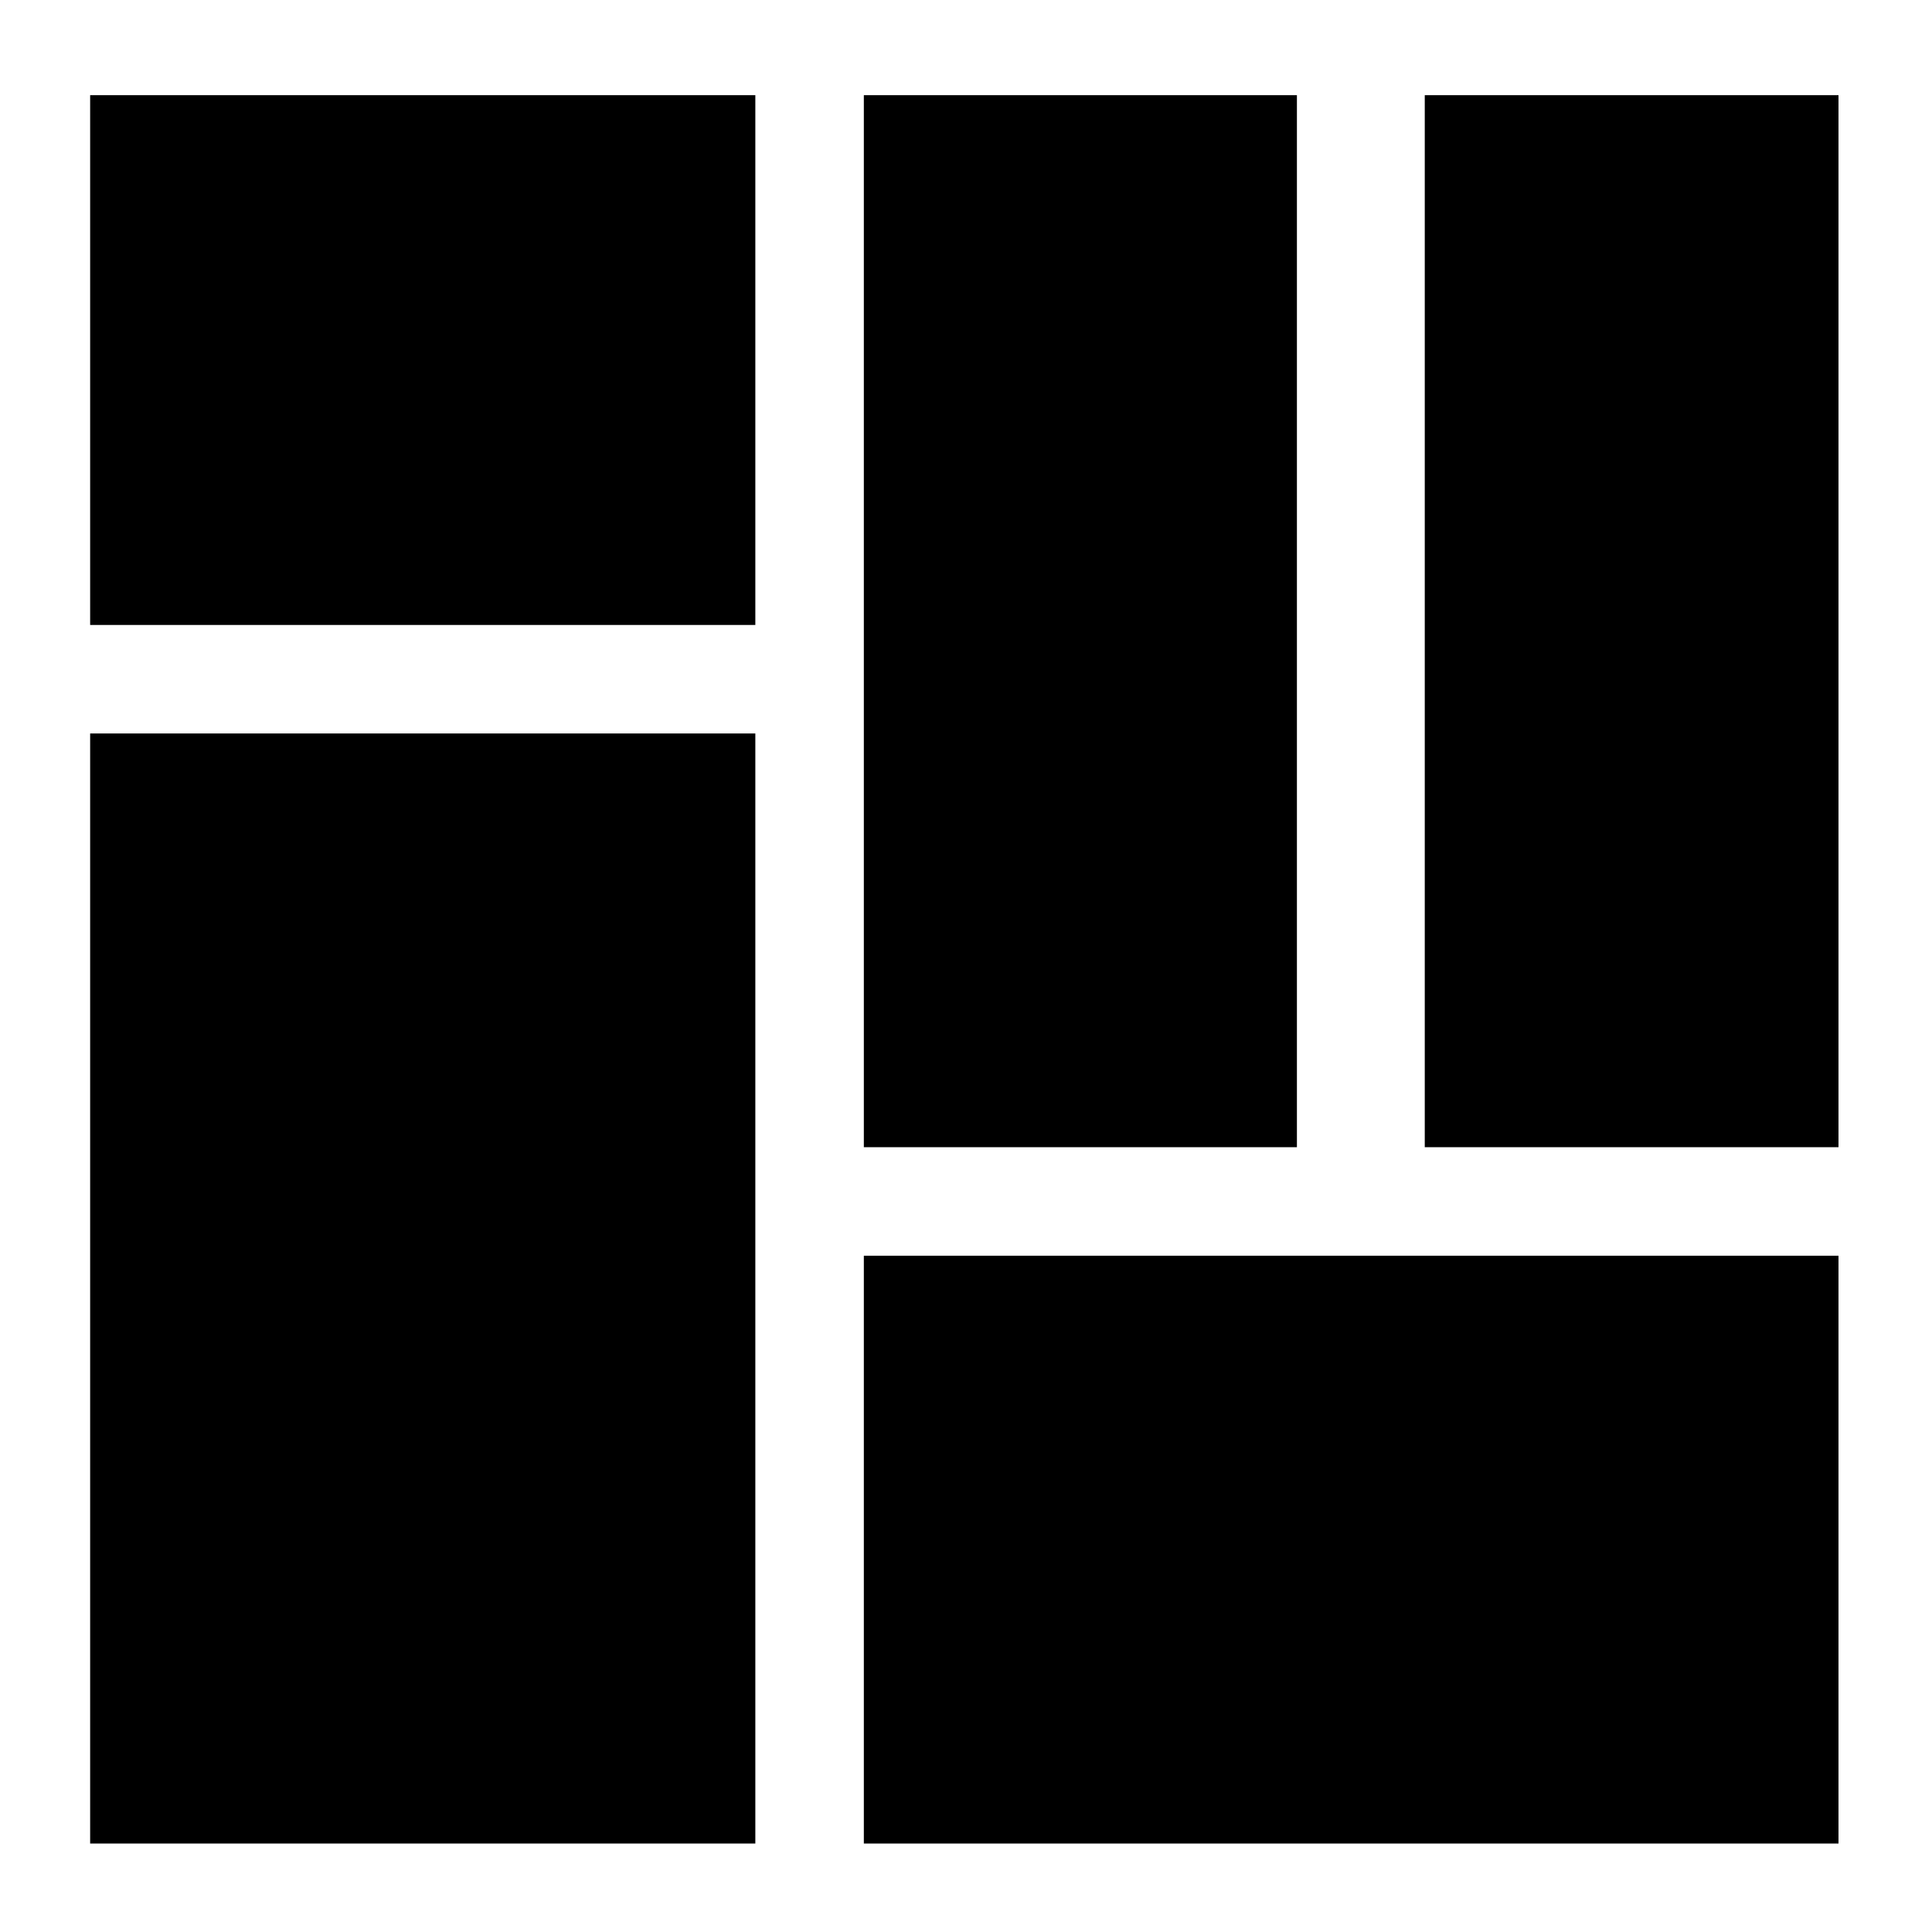 <svg width="256" height="256" xmlns="http://www.w3.org/2000/svg">
 <g>
  <title>background</title>
  <rect fill="none" id="canvas_background" height="258" width="258" y="-1" x="-1"/>
  <g display="none" overflow="visible" y="0" x="0" height="100%" width="100%" id="canvasGrid">
   <rect fill="url(#gridpattern)" stroke-width="0" y="0" x="0" height="100%" width="100%"/>
  </g>
 </g>
 <g>
  <title>Layer 1</title>
  <path stroke="null" id="svg_4" d="m243.111,243.778l-128.148,0l0,-76.889l57.154,0l15.378,0l55.616,0l0,76.889zm-71.763,-92.267l0,-138.4l-56.385,0l0,138.4l56.385,0zm17.941,0l53.822,0l0,-138.4l-53.822,0l0,138.4zm-176.844,-53.822l0,146.089l87.141,0l0,-146.089l-87.141,0zm0,-15.378l87.141,0l0,-69.2l-87.141,0l0,69.2z"/>
 </g>
</svg>